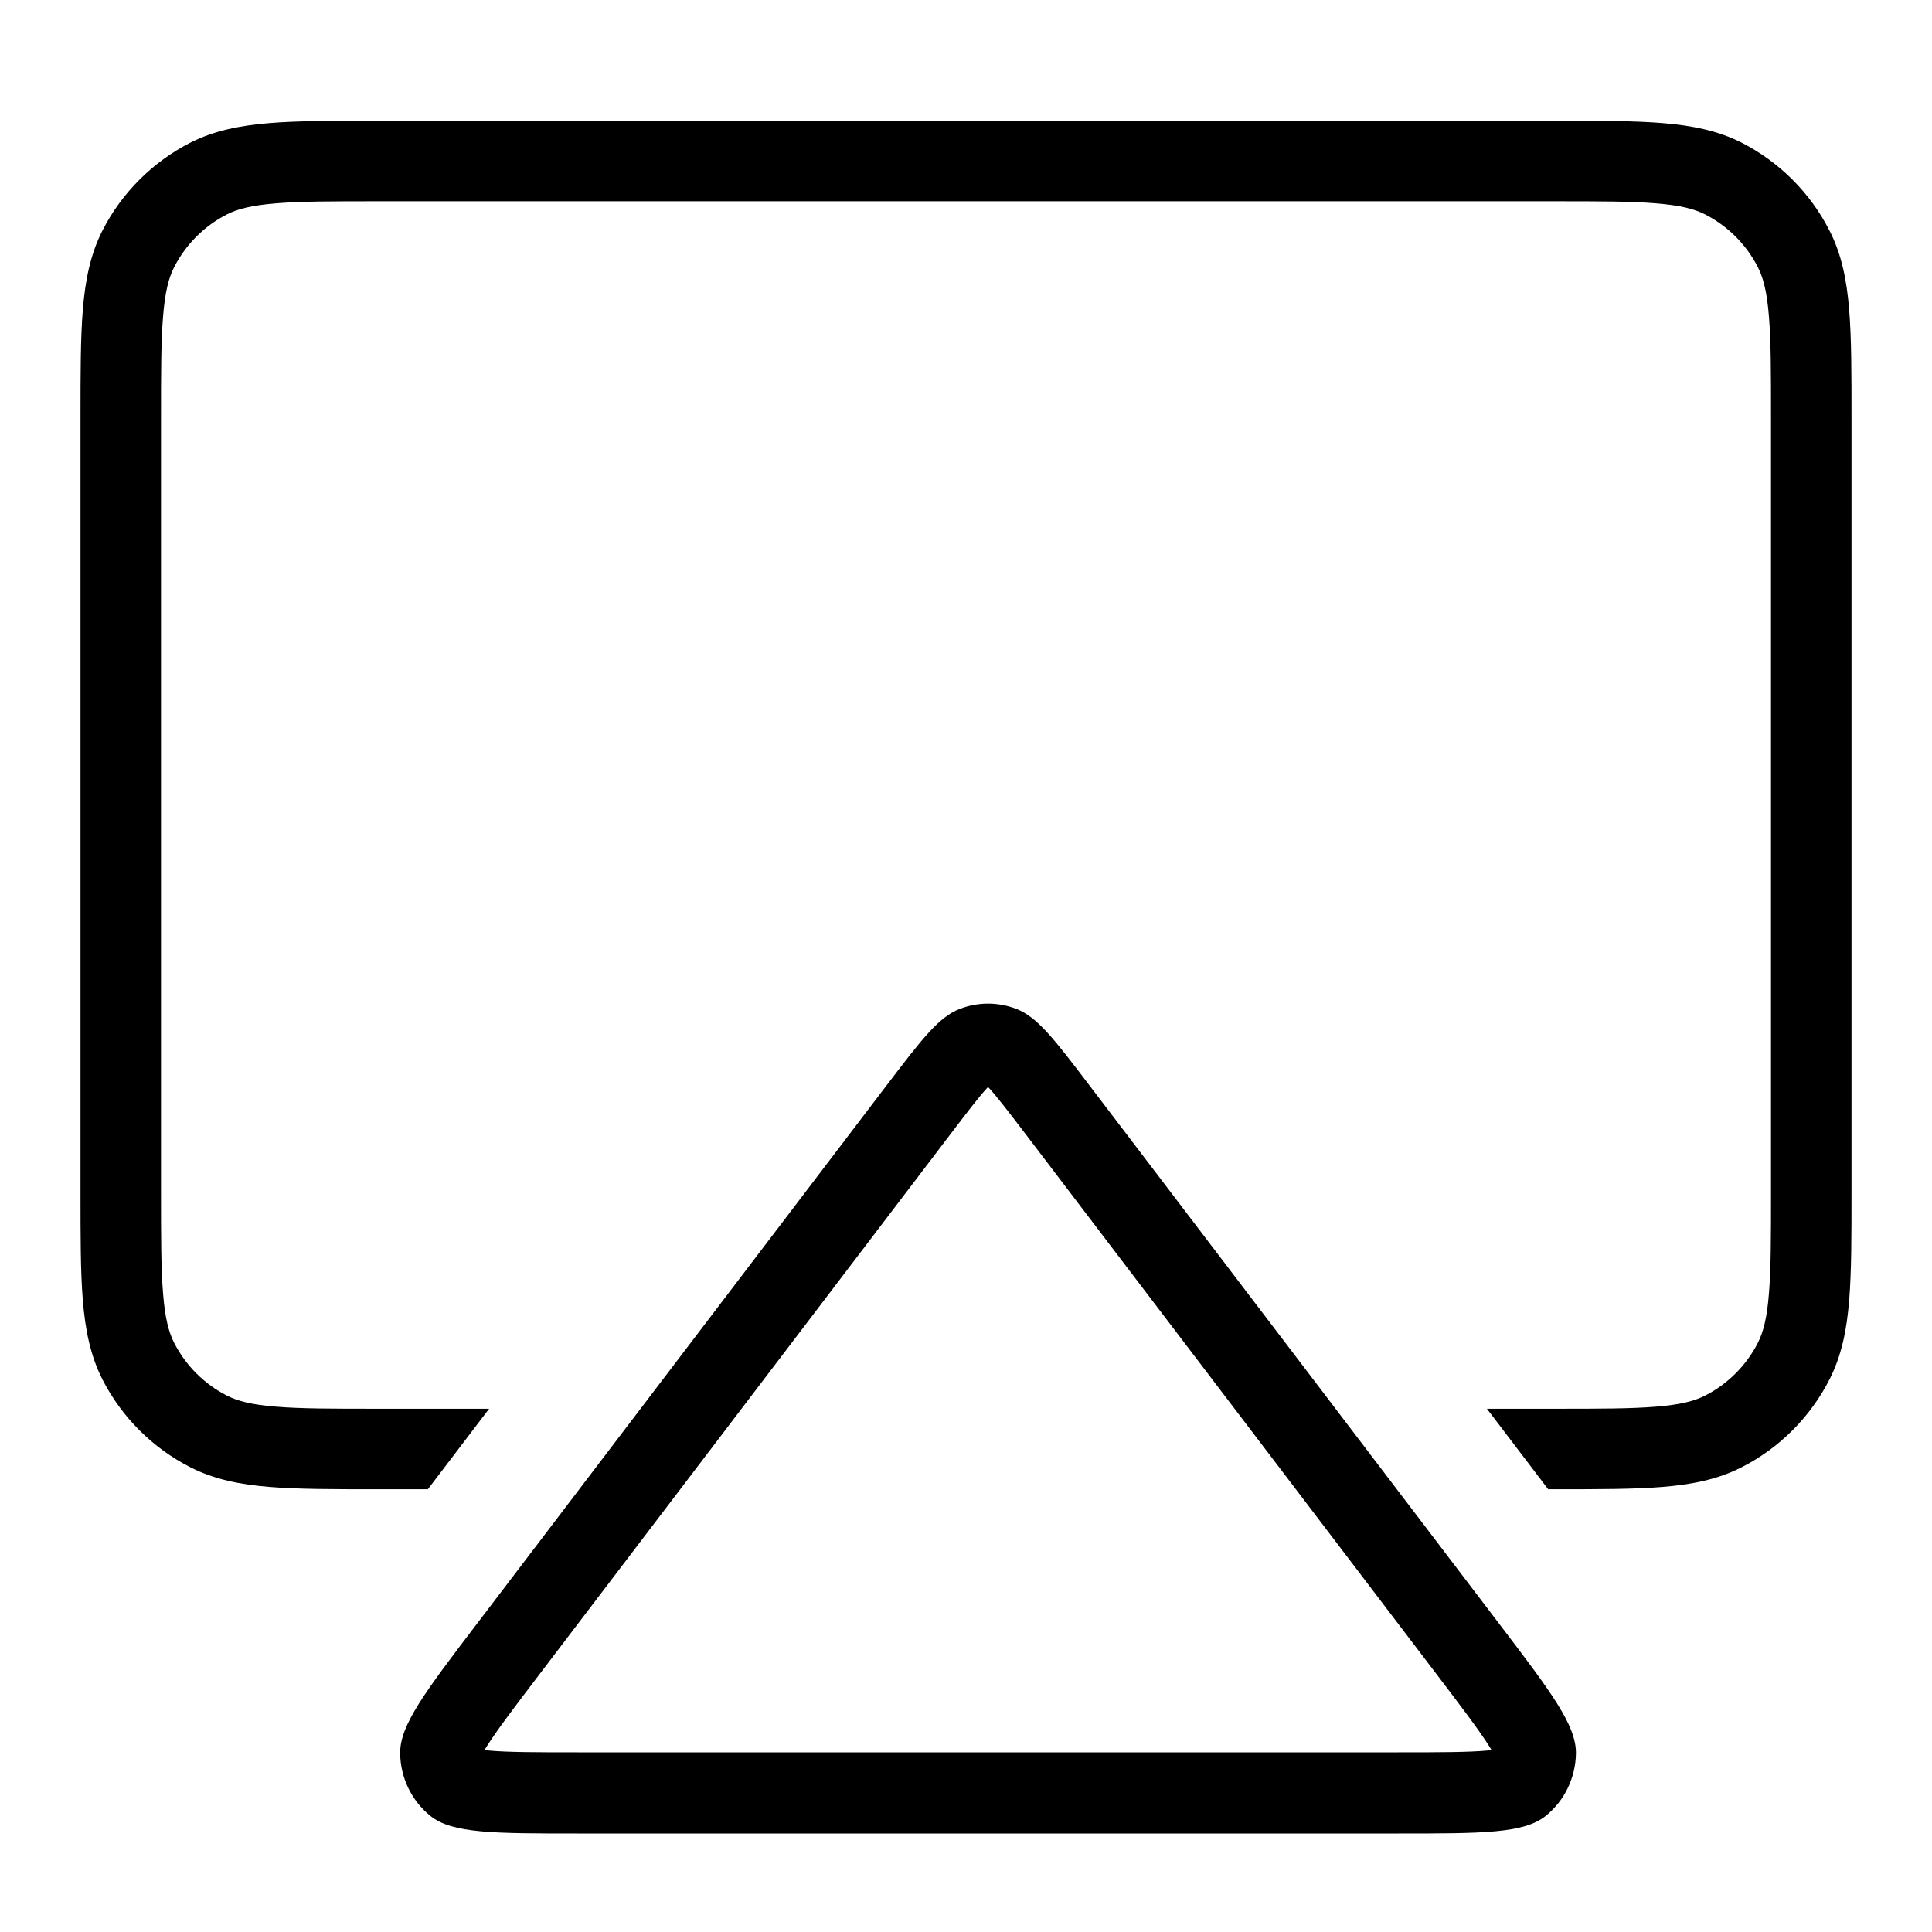 <svg width="24" height="24" viewBox="0 0 24 24" fill="none" xmlns="http://www.w3.org/2000/svg">
<path d="M4.679 1.5C4.137 1.5 3.7 1.5 3.346 1.529C2.981 1.559 2.661 1.622 2.365 1.772C1.895 2.012 1.512 2.395 1.272 2.865C1.122 3.161 1.059 3.481 1.029 3.846C1 4.2 1 4.637 1 5.179V14.821C1 15.363 1 15.8 1.029 16.154C1.059 16.519 1.122 16.839 1.272 17.135C1.512 17.605 1.895 17.988 2.365 18.227C2.661 18.378 2.981 18.441 3.346 18.471C3.7 18.5 4.137 18.5 4.679 18.5H5.315L6.076 17.5H4.7C4.132 17.5 3.736 17.5 3.427 17.474C3.125 17.45 2.951 17.404 2.819 17.337C2.537 17.193 2.307 16.963 2.163 16.681C2.096 16.549 2.05 16.375 2.026 16.073C2 15.764 2 15.368 2 14.8V5.2C2 4.632 2 4.236 2.026 3.927C2.05 3.625 2.096 3.451 2.163 3.319C2.307 3.037 2.537 2.807 2.819 2.663C2.951 2.596 3.125 2.55 3.427 2.526C3.736 2.5 4.132 2.5 4.7 2.5H19.3C19.868 2.5 20.265 2.5 20.573 2.526C20.875 2.55 21.049 2.596 21.181 2.663C21.463 2.807 21.693 3.037 21.837 3.319C21.904 3.451 21.95 3.625 21.974 3.927C22 4.236 22 4.632 22 5.2V14.8C22 15.368 22 15.764 21.974 16.073C21.95 16.375 21.904 16.549 21.837 16.681C21.693 16.963 21.463 17.193 21.181 17.337C21.049 17.404 20.875 17.45 20.573 17.474C20.265 17.5 19.868 17.5 19.3 17.5H18.471L19.232 18.5H19.321C19.863 18.5 20.3 18.5 20.654 18.471C21.019 18.441 21.339 18.378 21.635 18.227C22.105 17.988 22.488 17.605 22.727 17.135C22.878 16.839 22.941 16.519 22.971 16.154C23 15.8 23 15.363 23 14.821V5.179C23 4.637 23 4.2 22.971 3.846C22.941 3.481 22.878 3.161 22.727 2.865C22.488 2.395 22.105 2.012 21.635 1.772C21.339 1.622 21.019 1.559 20.654 1.529C20.3 1.5 19.863 1.5 19.321 1.5H4.679Z" fill="black"/>
<path fill-rule="evenodd" clip-rule="evenodd" d="M5.92 20.177L11.018 13.477C11.446 12.916 11.659 12.635 11.92 12.534C12.148 12.445 12.4 12.445 12.628 12.534C12.888 12.635 13.102 12.916 13.529 13.477L18.628 20.177C19.263 21.012 19.58 21.429 19.577 21.779C19.573 22.084 19.435 22.37 19.2 22.559C18.929 22.776 18.41 22.776 17.372 22.776H7.175C6.137 22.776 5.618 22.776 5.348 22.559C5.113 22.37 4.974 22.084 4.971 21.779C4.967 21.429 5.285 21.012 5.92 20.177ZM11.803 14.094L6.705 20.794C6.375 21.227 6.171 21.497 6.042 21.701C6.034 21.715 6.026 21.729 6.018 21.741C6.032 21.742 6.047 21.744 6.064 21.745C6.301 21.767 6.637 21.768 7.175 21.768H17.372C17.911 21.768 18.246 21.767 18.484 21.745C18.5 21.744 18.515 21.742 18.529 21.741C18.522 21.729 18.514 21.715 18.505 21.701C18.377 21.497 18.172 21.227 17.843 20.794L12.745 14.094C12.52 13.799 12.39 13.63 12.288 13.518L12.274 13.502L12.26 13.518C12.157 13.63 12.028 13.799 11.803 14.094Z" fill="black"/>
</svg>
